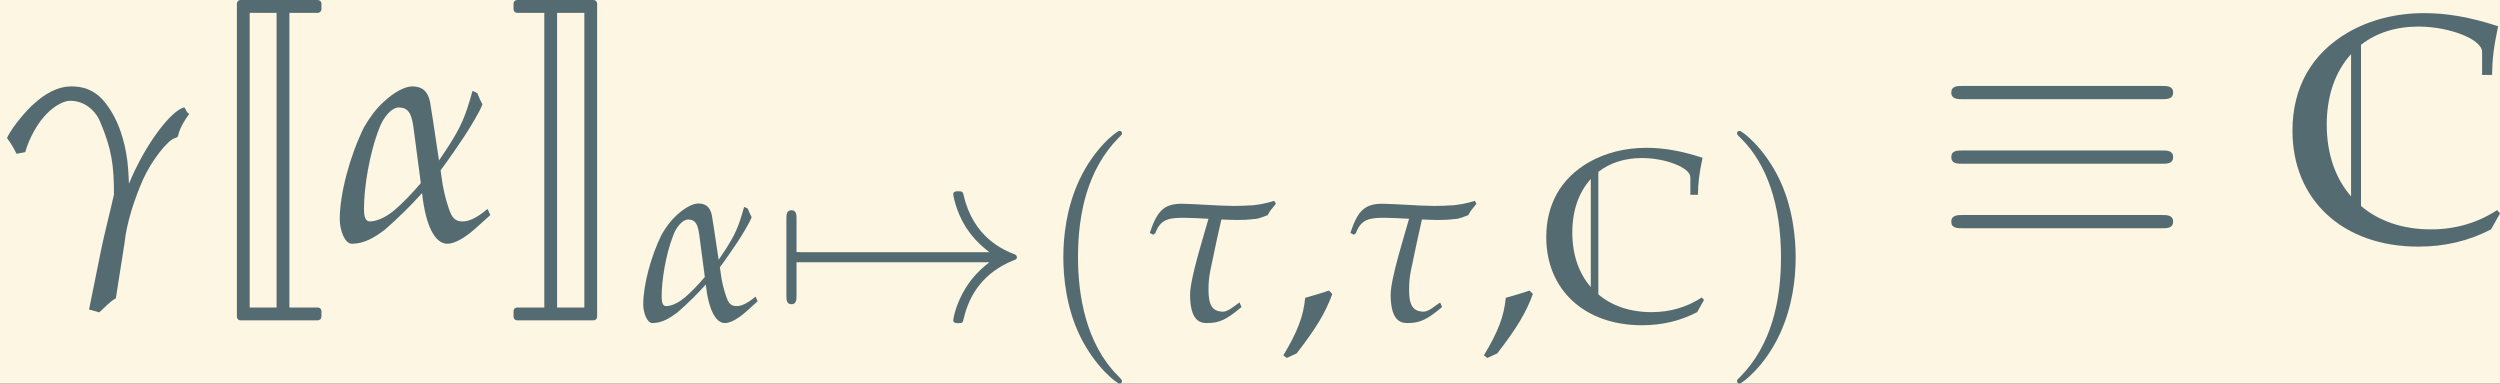 <?xml version='1.0' encoding='UTF-8'?>
<!-- This file was generated by dvisvgm 2.13.3 -->
<svg version='1.1' xmlns='http://www.w3.org/2000/svg' xmlns:xlink='http://www.w3.org/1999/xlink' width='304.041pt' height='46.65pt' viewBox='30.764 9.738 304.041 46.65'>
<rect x="30.764" y="9.738" width="304.041" height="46.65" fill="#333333" stroke="none"/>
<defs>
<use id='g1-67' xlink:href='#g0-67' transform='scale(1.316)'/>
<path id='g5-44' d='M1.539-.928C1.335-.86 1.199-.815 .8-.702C.747-.128 .558 .362 .121 1.086L.226 1.169L.536 1.026C1.147 .234 1.433-.241 1.644-.822L1.539-.928Z'/>
<use id='g27-44' xlink:href='#g5-44'/>
<path id='g6-40' d='M2.602 1.886C2.602 1.863 2.602 1.847 2.468 1.714C1.486 .723 1.234-.762 1.234-1.965C1.234-3.333 1.533-4.7 2.5-5.683C2.602-5.777 2.602-5.793 2.602-5.817C2.602-5.872 2.57-5.895 2.523-5.895C2.445-5.895 1.737-5.361 1.273-4.362C.872-3.498 .778-2.625 .778-1.965C.778-1.352 .865-.401 1.297 .487C1.769 1.454 2.445 1.965 2.523 1.965C2.57 1.965 2.602 1.941 2.602 1.886Z'/>
<path id='g6-41' d='M2.272-1.965C2.272-2.578 2.185-3.529 1.753-4.417C1.281-5.384 .605-5.895 .527-5.895C.479-5.895 .448-5.864 .448-5.817C.448-5.793 .448-5.777 .597-5.636C1.368-4.858 1.816-3.608 1.816-1.965C1.816-.621 1.525 .762 .55 1.753C.448 1.847 .448 1.863 .448 1.886C.448 1.934 .479 1.965 .527 1.965C.605 1.965 1.313 1.431 1.776 .432C2.177-.432 2.272-1.305 2.272-1.965Z'/>
<use id='g12-17' xlink:href='#g8-17' transform='scale(1.316)'/>
<path id='g8-17' d='M5.392-3.333C5.526-3.333 5.675-3.333 5.675-3.49S5.534-3.647 5.4-3.647H.707C.574-3.647 .432-3.647 .432-3.49S.59-3.333 .715-3.333H5.392ZM5.4-.283C5.534-.283 5.675-.283 5.675-.44S5.526-.597 5.392-.597H.715C.59-.597 .432-.597 .432-.44S.574-.283 .707-.283H5.4ZM5.4-1.808C5.534-1.808 5.675-1.808 5.675-1.965S5.534-2.122 5.4-2.122H.707C.574-2.122 .432-2.122 .432-1.965S.574-1.808 .707-1.808H5.4Z'/>
<path id='g8-33' d='M6.555-1.808C6.123-1.478 5.911-1.155 5.848-1.053C5.494-.511 5.431-.016 5.431-.008C5.431 .086 5.526 .086 5.589 .086C5.722 .086 5.73 .071 5.761-.071C5.942-.841 6.406-1.501 7.294-1.863C7.389-1.894 7.412-1.91 7.412-1.965S7.365-2.044 7.349-2.051C7.003-2.185 6.052-2.578 5.754-3.899C5.73-3.993 5.722-4.017 5.589-4.017C5.526-4.017 5.431-4.017 5.431-3.922C5.431-3.906 5.502-3.411 5.832-2.885C5.989-2.649 6.217-2.374 6.555-2.122H.715C.574-2.122 .432-2.122 .432-1.965S.574-1.808 .715-1.808H6.555Z'/>
<path id='g8-55' d='M.747-1.808C.794-1.808 .967-1.808 .967-1.965S.794-2.122 .747-2.122V-3.152C.747-3.278 .747-3.427 .59-3.427S.432-3.278 .432-3.152V-.778C.432-.652 .432-.503 .59-.503S.747-.652 .747-.778V-1.808Z'/>
<path id='g16-97' d='M3.659-.739C3.379-.505 3.198-.445 3.078-.445C2.965-.445 2.874-.468 2.799-.611C2.731-.754 2.64-1.071 2.602-1.297C2.58-1.426 2.565-1.539 2.55-1.652C2.776-1.954 2.995-2.286 3.108-2.452C3.213-2.61 3.493-3.063 3.538-3.213C3.493-3.296 3.462-3.364 3.417-3.477C3.394-3.493 3.334-3.515 3.304-3.53C3.13-2.904 3.032-2.693 2.753-2.248C2.723-2.203 2.602-2.014 2.512-1.886C2.376-2.791 2.346-3.002 2.301-3.266C2.233-3.606 2.022-3.636 1.863-3.636C1.697-3.628 1.448-3.5 1.199-3.266C1.018-3.1 .875-2.904 .739-2.67C.407-1.999 .166-1.101 .166-.498C.166-.249 .279 .083 .453 .083C.747 .083 .988-.068 1.222-.241C1.539-.513 1.878-.852 2.112-1.116C2.195-.332 2.421 .083 2.708 .083C2.874 .083 3.108-.045 3.357-.264L3.726-.596L3.659-.739ZM2.082-1.35C1.863-1.094 1.644-.867 1.456-.709C1.222-.513 1.011-.445 .875-.445C.777-.445 .739-.551 .739-.747C.739-1.23 .86-2.044 1.109-2.67C1.207-2.919 1.396-3.138 1.561-3.138C1.78-3.138 1.863-3.002 1.908-2.67L2.082-1.35Z'/>
<path id='g16-103' d='M.596-2.082C.686-2.399 .883-2.783 1.147-3.032C1.245-3.123 1.463-3.296 1.66-3.296C2.059-3.296 2.293-2.987 2.361-2.814C2.648-2.142 2.693-1.758 2.693-1.079C2.595-.634 2.474-.189 2.384 .256L2.105 1.637L2.346 1.705C2.474 1.592 2.595 1.448 2.738 1.373L2.942 .075C2.995-.445 3.198-1.018 3.379-1.433C3.591-1.901 3.968-2.369 4.134-2.414C4.187-2.429 4.202-2.444 4.209-2.467C4.224-2.535 4.254-2.685 4.473-2.987C4.39-3.025 4.39-3.138 4.345-3.138C4.051-3.063 3.44-2.293 3.048-1.335C3.032-1.81 2.995-2.022 2.942-2.255C2.836-2.693 2.693-2.972 2.527-3.198C2.248-3.591 1.908-3.636 1.69-3.636C1.501-3.636 1.199-3.583 .815-3.236C.664-3.115 .279-2.678 .166-2.414C.272-2.271 .317-2.188 .392-2.044L.596-2.082Z'/>
<path id='g16-116' d='M.324-2.663L.392-2.716C.551-3.168 .852-3.191 1.282-3.191C1.463-3.191 1.758-3.176 2.044-3.161C1.924-2.731 1.471-1.305 1.471-.807C1.471-.015 1.758 .083 1.991 .083C2.376 .083 2.595-.015 3.07-.415L3.01-.558L2.829-.43C2.851-.445 2.633-.272 2.504-.272C2.15-.272 2.044-.49 2.044-.958C2.044-1.147 2.059-1.35 2.105-1.569C2.24-2.225 2.376-2.851 2.444-3.138C2.648-3.13 2.829-3.123 2.934-3.123C3.108-3.123 3.289-3.13 3.462-3.153C3.598-3.153 3.764-3.229 3.885-3.274C3.968-3.432 3.998-3.447 4.141-3.628L4.088-3.719C3.885-3.651 3.545-3.576 3.296-3.576C3.206-3.568 3.017-3.56 2.829-3.56C2.406-3.56 1.539-3.628 1.207-3.628C.641-3.628 .438-3.379 .219-2.723L.324-2.663Z'/>
<path id='g2-74' d='M1.156 2.381C1.156 2.441 1.205 2.491 1.265 2.491H3.666C3.736 2.491 3.786 2.441 3.786 2.381V2.202C3.786 2.142 3.736 2.092 3.666 2.092H2.79V-7.073H3.666C3.736-7.073 3.786-7.123 3.786-7.183V-7.362C3.786-7.422 3.736-7.472 3.666-7.472H1.265C1.205-7.472 1.156-7.422 1.156-7.362V2.381ZM2.391-7.073V2.092H1.554V-7.073H2.391Z'/>
<path id='g2-75' d='M1.594 2.092V-7.073H2.441V2.092H1.594ZM2.839 2.381V-7.362C2.839-7.422 2.79-7.472 2.73-7.472H.349C.289-7.472 .239-7.422 .239-7.362V-7.183C.239-7.123 .289-7.073 .349-7.073H1.196V2.092H.349C.289 2.092 .239 2.142 .239 2.202V2.381C.239 2.441 .289 2.491 .349 2.491H2.73C2.79 2.491 2.839 2.441 2.839 2.381Z'/>
<path id='g0-67' d='M5.073-.636L5.005-.712C4.535-.409 4.021-.257 3.438-.257C2.771-.257 2.203-.454 1.787-.81V-4.619C2.143-4.899 2.605-5.05 3.142-5.05C3.884-5.05 4.649-4.747 4.649-4.452V-3.907H4.884C4.891-4.286 4.922-4.558 5.028-5.058C4.376-5.27 3.831-5.368 3.279-5.368C2.612-5.368 1.999-5.209 1.484-4.914C.621-4.414 .167-3.612 .167-2.589C.167-.946 1.363 .151 3.142 .151C3.771 .151 4.339 .015 4.861-.257L5.073-.636ZM.977-2.733C.977-3.422 1.181-3.99 1.552-4.399V-1.037C1.181-1.461 .977-2.044 .977-2.733Z'/>
<use id='g21-97' xlink:href='#g16-97' transform='scale(1.316)'/>
<use id='g21-103' xlink:href='#g16-103' transform='scale(1.316)'/>
</defs>
<g id='page1' transform='matrix(3.91 0 0 3.91 0 0)'>
<rect x='7.868' y='2.491' width='77.76' height='11.931' fill='#fdf6e3'/>
<g fill='#556b72'>
<use x='7.868' y='9.963' xlink:href='#g21-103'/>
<use x='14.08' y='9.963' xlink:href='#g2-74'/>
<use x='18.217' y='9.963' xlink:href='#g21-97'/>
<use x='23.602' y='9.963' xlink:href='#g2-75'/>
<use x='27.709' y='12.456' xlink:href='#g16-97'/>
<use x='31.896' y='12.456' xlink:href='#g8-55'/>
<use x='32.086' y='12.456' xlink:href='#g8-33'/>
<use x='40.164' y='12.456' xlink:href='#g6-40'/>
<use x='43.413' y='12.456' xlink:href='#g16-116'/>
<use x='47.664' y='12.456' xlink:href='#g27-44'/>
<use x='49.652' y='12.456' xlink:href='#g16-116'/>
<use x='53.903' y='12.456' xlink:href='#g27-44'/>
<use x='55.796' y='12.456' xlink:href='#g0-67'/>
<use x='61.448' y='12.456' xlink:href='#g6-41'/>
<use x='67.992' y='9.963' xlink:href='#g12-17'/>
<use x='78.953' y='9.963' xlink:href='#g1-67'/>
</g>
</g>
</svg>